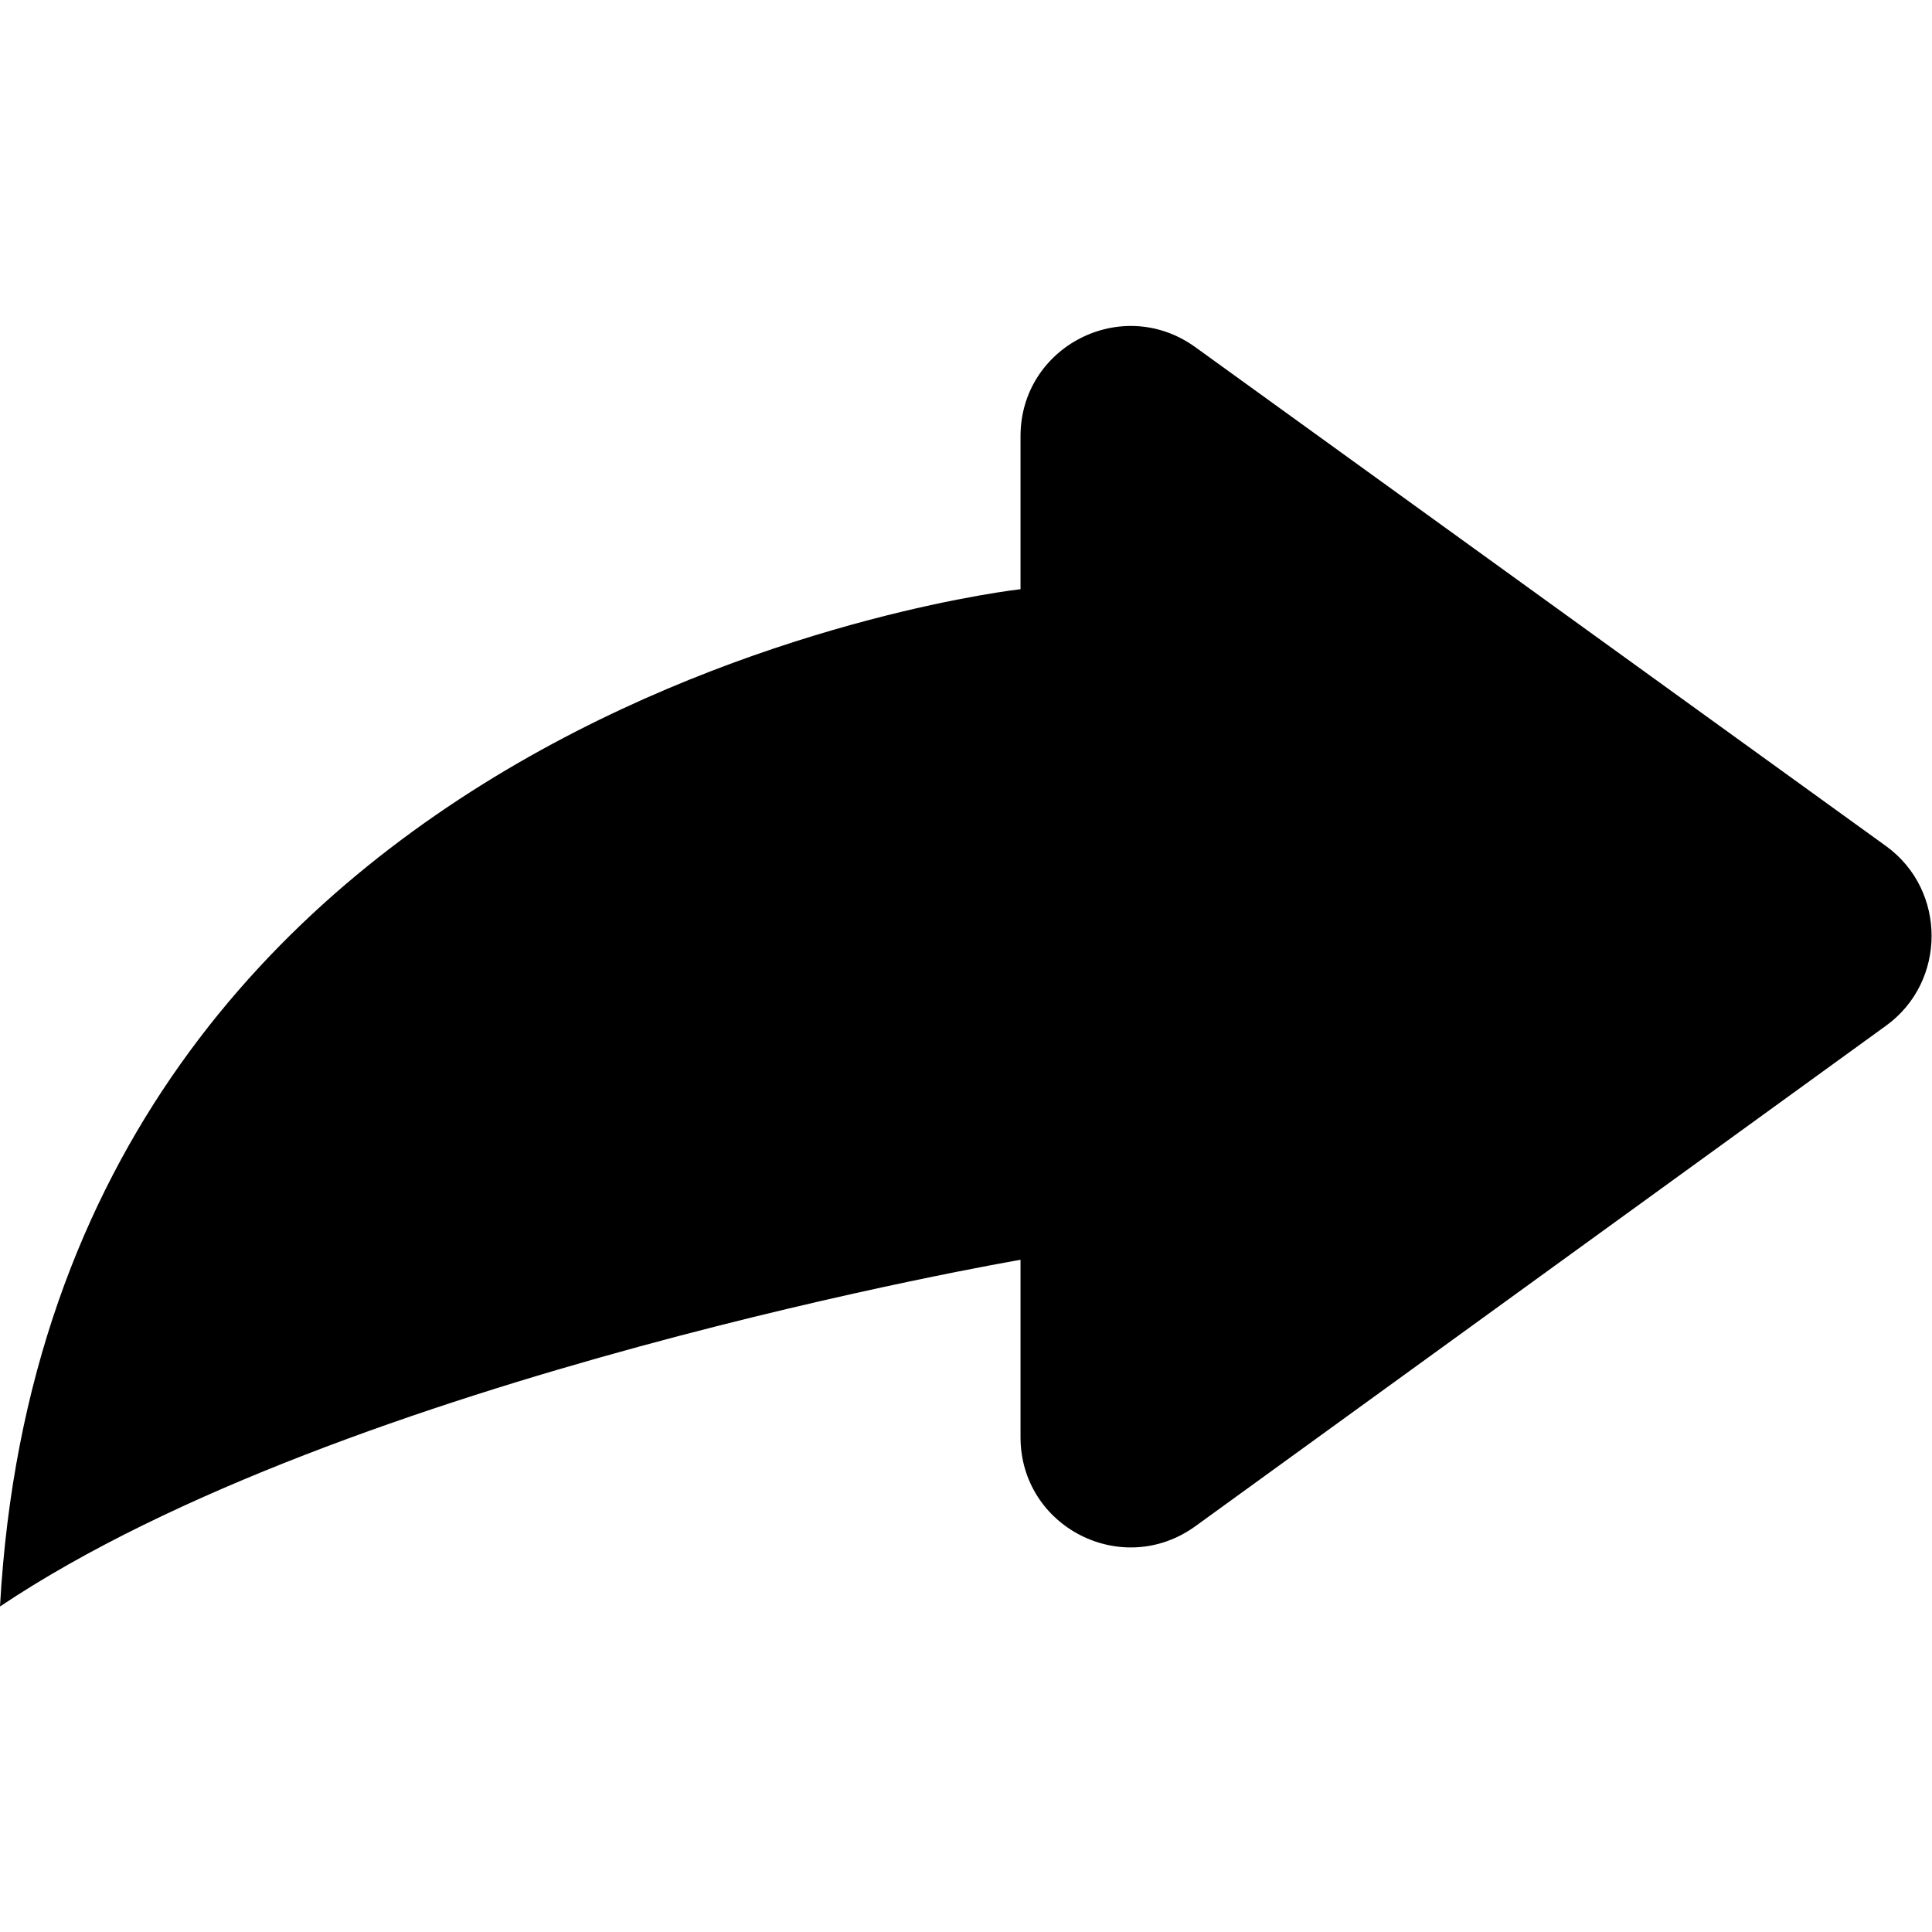 <?xml version="1.0" encoding="utf-8"?>
<svg version="1.1" xmlns="http://www.w3.org/2000/svg" viewBox="0 0 118.7 118.7">
 <path d="M0,98.7c3.1-55.9,62.7-62.5,62.7-62.5v-9.4c0-5.5,6.2-8.7,10.7-5.5L115.9,52c3.7,2.7,3.7,8.3,0,11L73.4,93.8	c-4.5,3.2-10.7,0-10.7-5.5V77.4C62.7,77.4,21.2,84.5,0,98.7z"/>
</svg>
